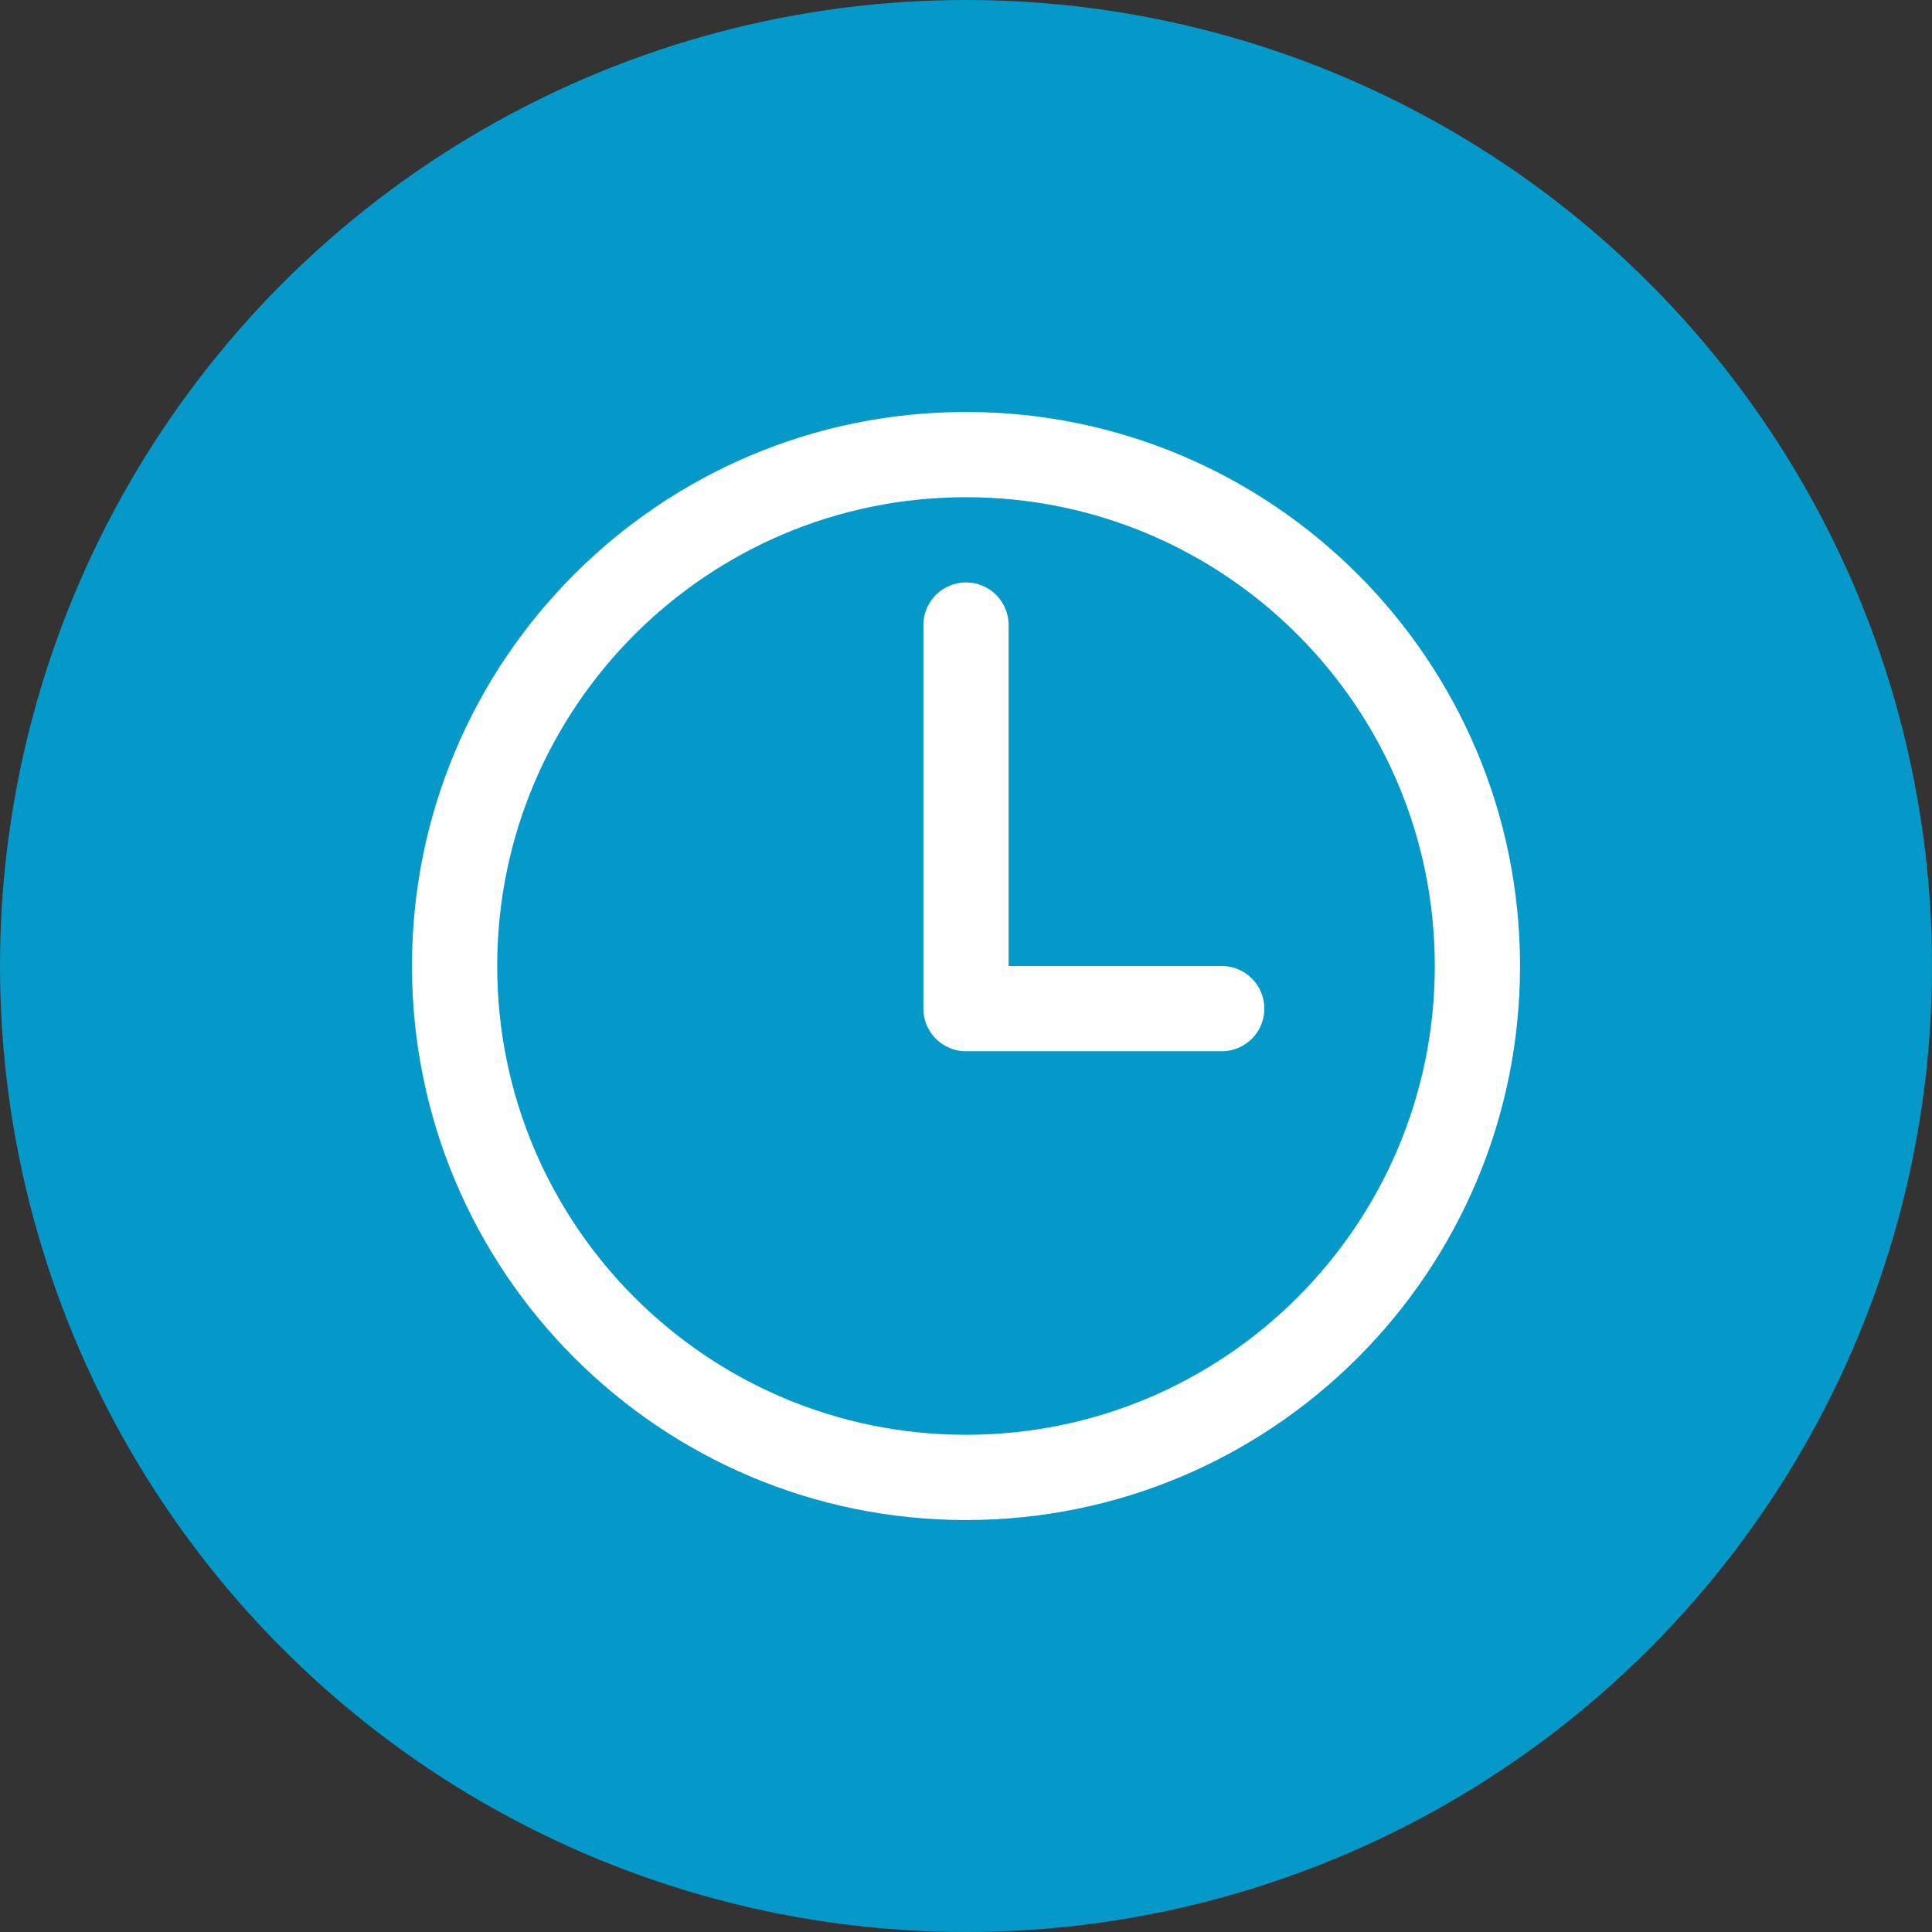 <svg width="34" height="34" viewBox="0 0 34 34" fill="none" xmlns="http://www.w3.org/2000/svg">
<rect x="0" y="0" width="34" height="34" fill="#333333" stroke="none"/>
<circle cx="17" cy="17" r="17" fill="#0599C9"/>
<g clip-path="url(#clip0_163_64)">
<path d="M17 8C12.031 8 8 12.031 8 17C8 21.969 12.031 26 17 26C21.969 26 26 21.969 26 17C26 12.031 21.969 8 17 8Z" stroke="white" stroke-width="1.5" stroke-miterlimit="10"/>
<path d="M17 11V17.75H21.5" stroke="white" stroke-width="1.5" stroke-linecap="round" stroke-linejoin="round"/>
</g>
<defs>
<clipPath id="clip0_163_64">
<rect width="20" height="20" fill="white" transform="translate(7 7)"/>
</clipPath>
</defs>
</svg>
